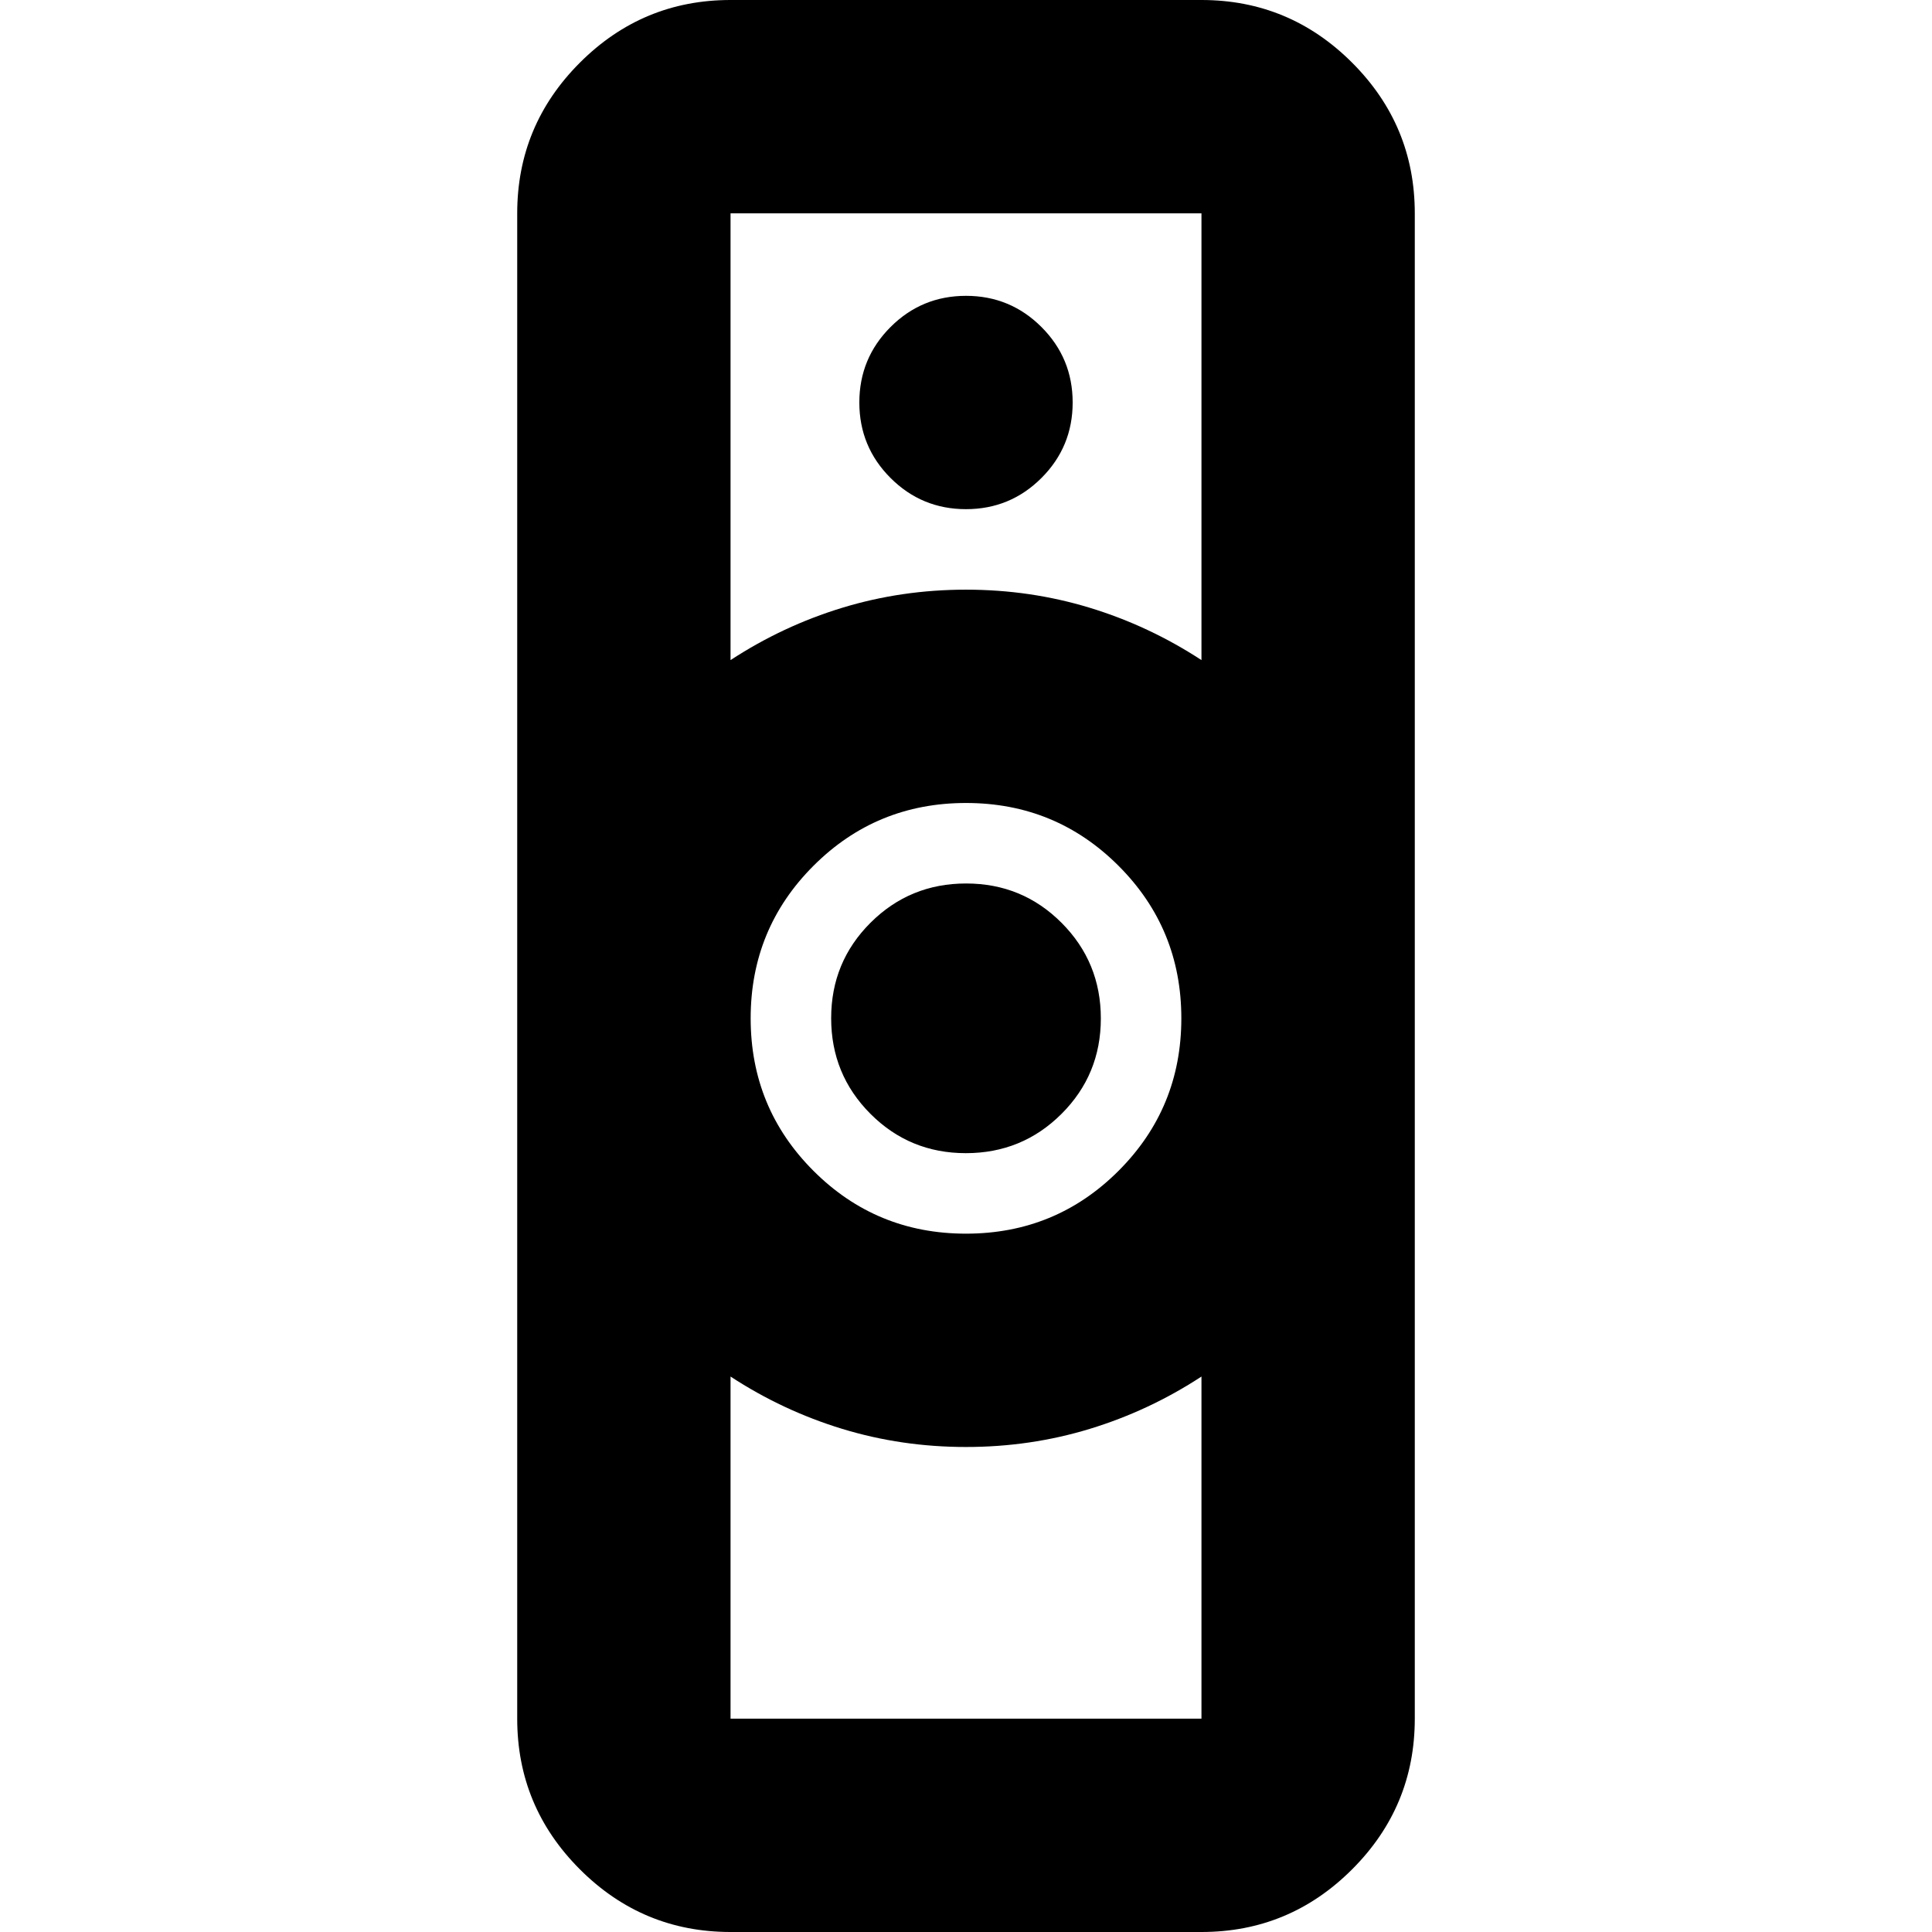 <svg xmlns="http://www.w3.org/2000/svg" height="24" viewBox="0 -960 960 960" width="24"><path d="M363-106h234v-170q-26 17-55.5 26t-61.5 9q-32 0-61.5-9T363-276v170Zm117-241q44.58 0 75.79-31.21Q587-409.42 587-454q0-44.58-31.21-75.79Q524.58-561 480-561q-44.58 0-75.79 31.21Q373-498.58 373-454q0 44.58 31.21 75.79Q435.42-347 480-347ZM363-632q26-17 55.5-26t61.5-9q32 0 61.5 9t55.5 26v-222H363v222Zm0 632q-43.73 0-74.86-31.14Q257-62.28 257-106v-748q0-43.72 31.14-74.86Q319.27-960 363-960h234q43.72 0 74.86 31.14T703-854v748q0 43.72-31.14 74.86T597 0H363Zm116.94-387q-27.94 0-47.44-19.56-19.5-19.56-19.5-47.5t19.56-47.44q19.56-19.5 47.5-19.5t47.44 19.56q19.5 19.56 19.5 47.5t-19.56 47.44q-19.56 19.5-47.5 19.5Zm.06-320q22 0 37.5-15.5T533-760q0-22-15.5-37.5T480-813q-22 0-37.5 15.5T427-760q0 22 15.5 37.5T480-707Zm0 466Zm0-426Z"/></svg>